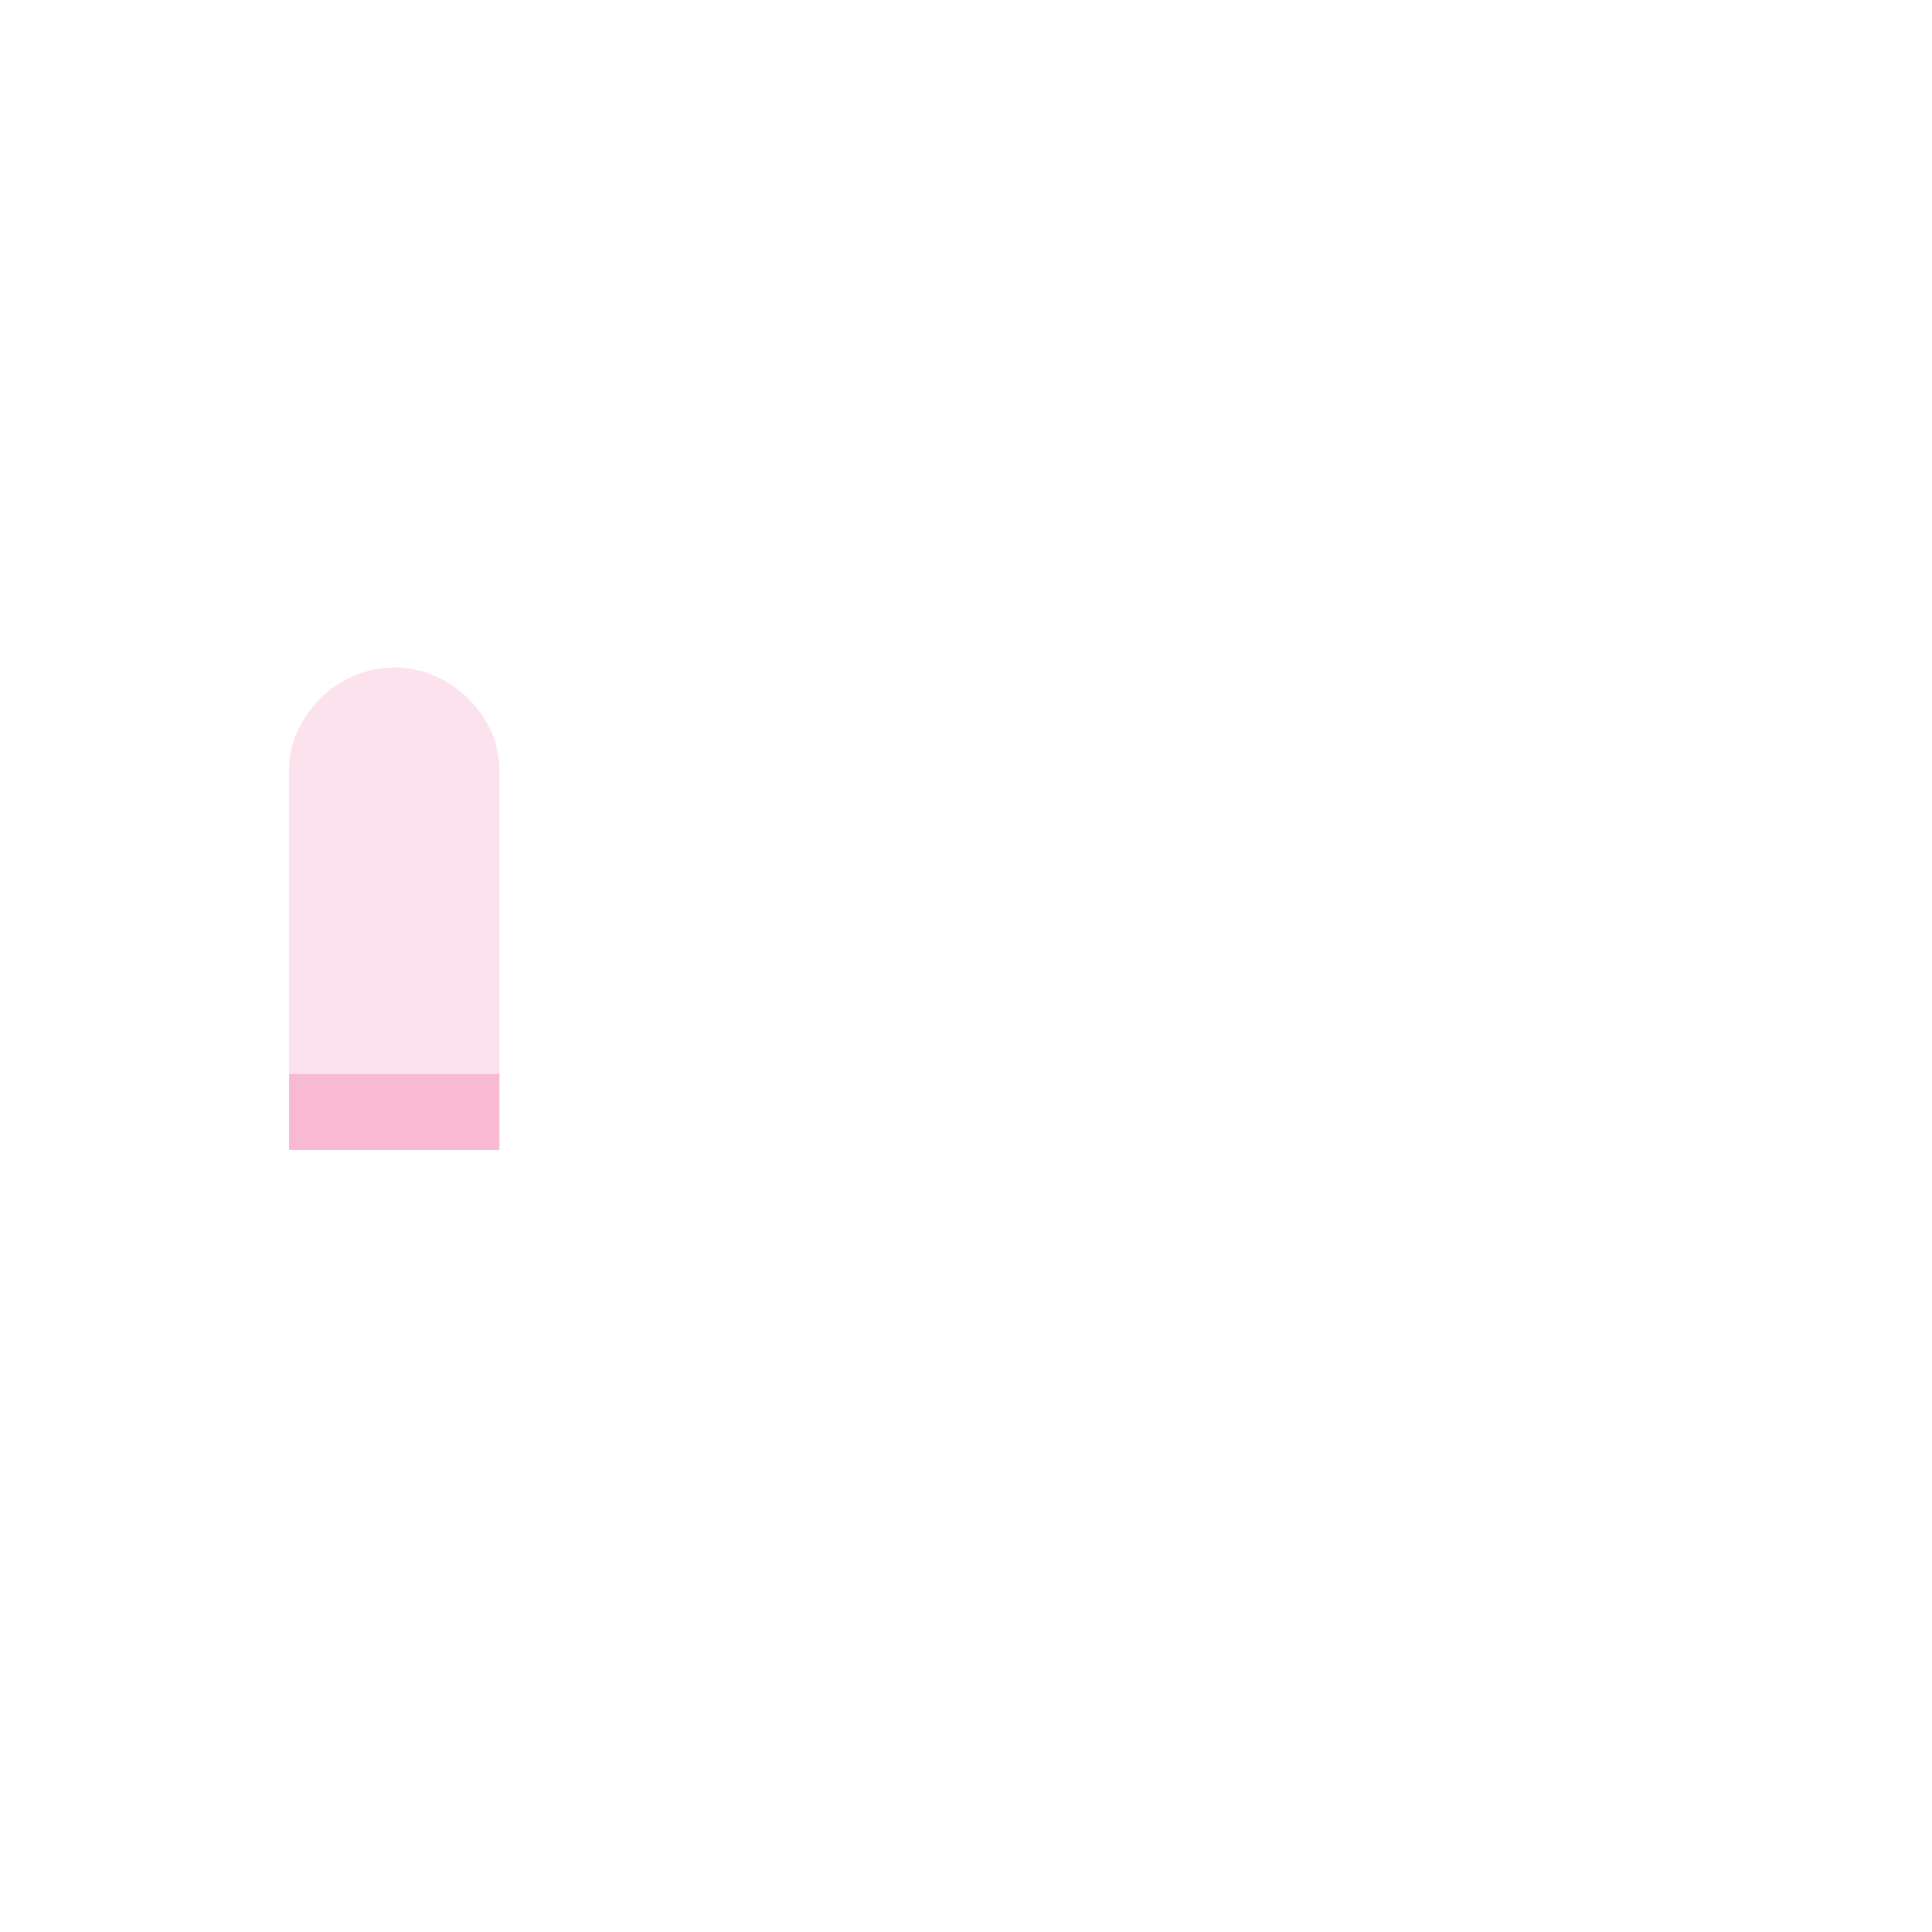 <?xml version="1.0" encoding="utf-8"?>
<!-- Generator: Adobe Illustrator 14.0.0, SVG Export Plug-In . SVG Version: 6.00 Build 43363)  -->
<!DOCTYPE svg PUBLIC "-//W3C//DTD SVG 1.1//EN" "http://www.w3.org/Graphics/SVG/1.1/DTD/svg11.dtd">
<svg version="1.1" id="content" xmlns="http://www.w3.org/2000/svg" xmlns:xlink="http://www.w3.org/1999/xlink" x="0px" y="0px"
	 width="500px" height="500px" viewBox="0 0 500 500" enable-background="new 0 0 500 500" xml:space="preserve">
<rect id="position" x="0.5" y="0.5" display="none" fill="none" stroke="#000000" width="499" height="499"/>
<g id="arm">
	<g>
		<path fill="#FCE2ED" d="M74.812,297.597V199.09c0-13.448,12.186-26.341,27.215-26.341l0,0c15.031,0,27.217,12.893,27.217,26.341
			V297.6L74.812,297.597L74.812,297.597z"/>
		<rect x="74.812" y="277.966" fill="#F8B9D3" width="54.433" height="19.635"/>
	</g>
</g>
</svg>
